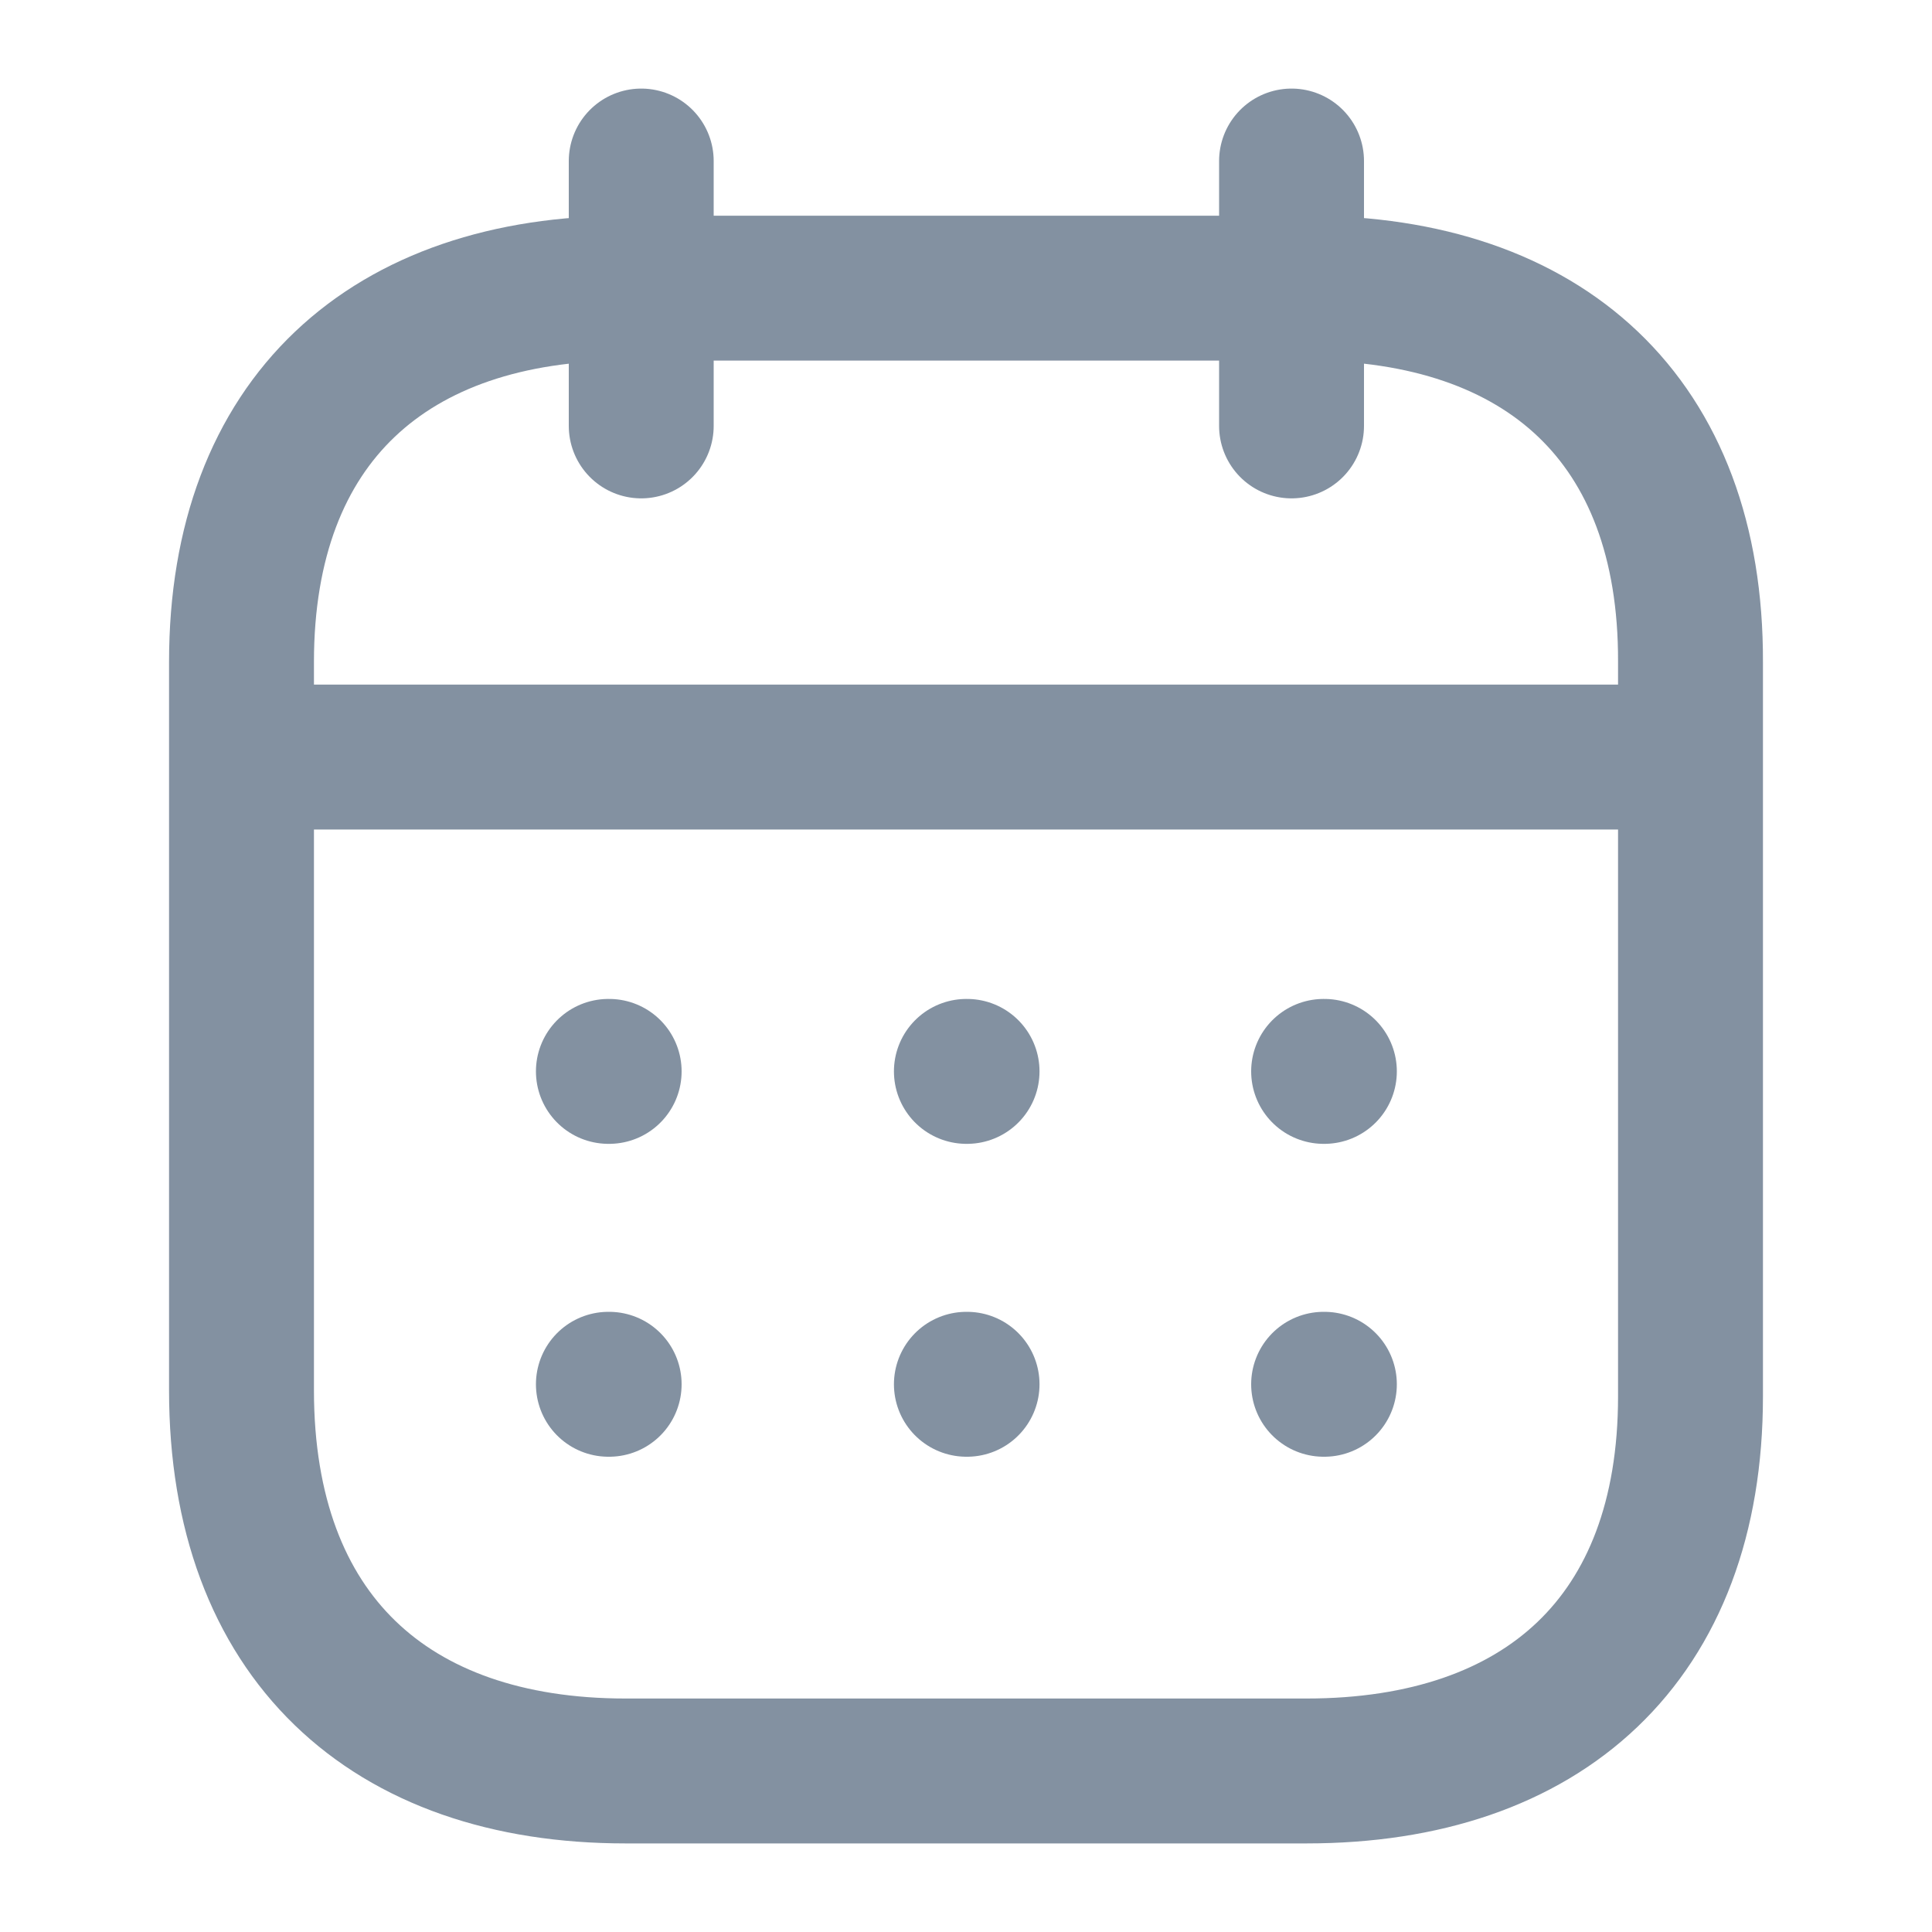 <svg width="20" height="20" viewBox="0 0 20 20" fill="none" xmlns="http://www.w3.org/2000/svg">
<path d="M2.577 7.837H17.43" stroke="#8391A1" stroke-width="1.5" stroke-linecap="round" stroke-linejoin="round"/>
<path d="M13.702 11.091H13.71" stroke="#8391A1" stroke-width="1.5" stroke-linecap="round" stroke-linejoin="round"/>
<path d="M10.004 11.091H10.011" stroke="#8391A1" stroke-width="1.5" stroke-linecap="round" stroke-linejoin="round"/>
<path d="M6.298 11.091H6.306" stroke="#8391A1" stroke-width="1.5" stroke-linecap="round" stroke-linejoin="round"/>
<path d="M13.702 14.33H13.71" stroke="#8391A1" stroke-width="1.5" stroke-linecap="round" stroke-linejoin="round"/>
<path d="M10.004 14.33H10.011" stroke="#8391A1" stroke-width="1.5" stroke-linecap="round" stroke-linejoin="round"/>
<path d="M6.298 14.33H6.306" stroke="#8391A1" stroke-width="1.5" stroke-linecap="round" stroke-linejoin="round"/>
<path d="M13.37 1.667V4.409" stroke="#8391A1" stroke-width="1.5" stroke-linecap="round" stroke-linejoin="round"/>
<path d="M6.638 1.667V4.409" stroke="#8391A1" stroke-width="1.5" stroke-linecap="round" stroke-linejoin="round"/>
<path fill-rule="evenodd" clip-rule="evenodd" d="M13.532 2.983H6.476C4.029 2.983 2.5 4.346 2.5 6.852V14.393C2.5 16.939 4.029 18.333 6.476 18.333H13.524C15.979 18.333 17.5 16.962 17.5 14.456V6.852C17.508 4.346 15.987 2.983 13.532 2.983Z" stroke="#8391A1" stroke-width="1.5" stroke-linecap="round" stroke-linejoin="round"/>
</svg>
